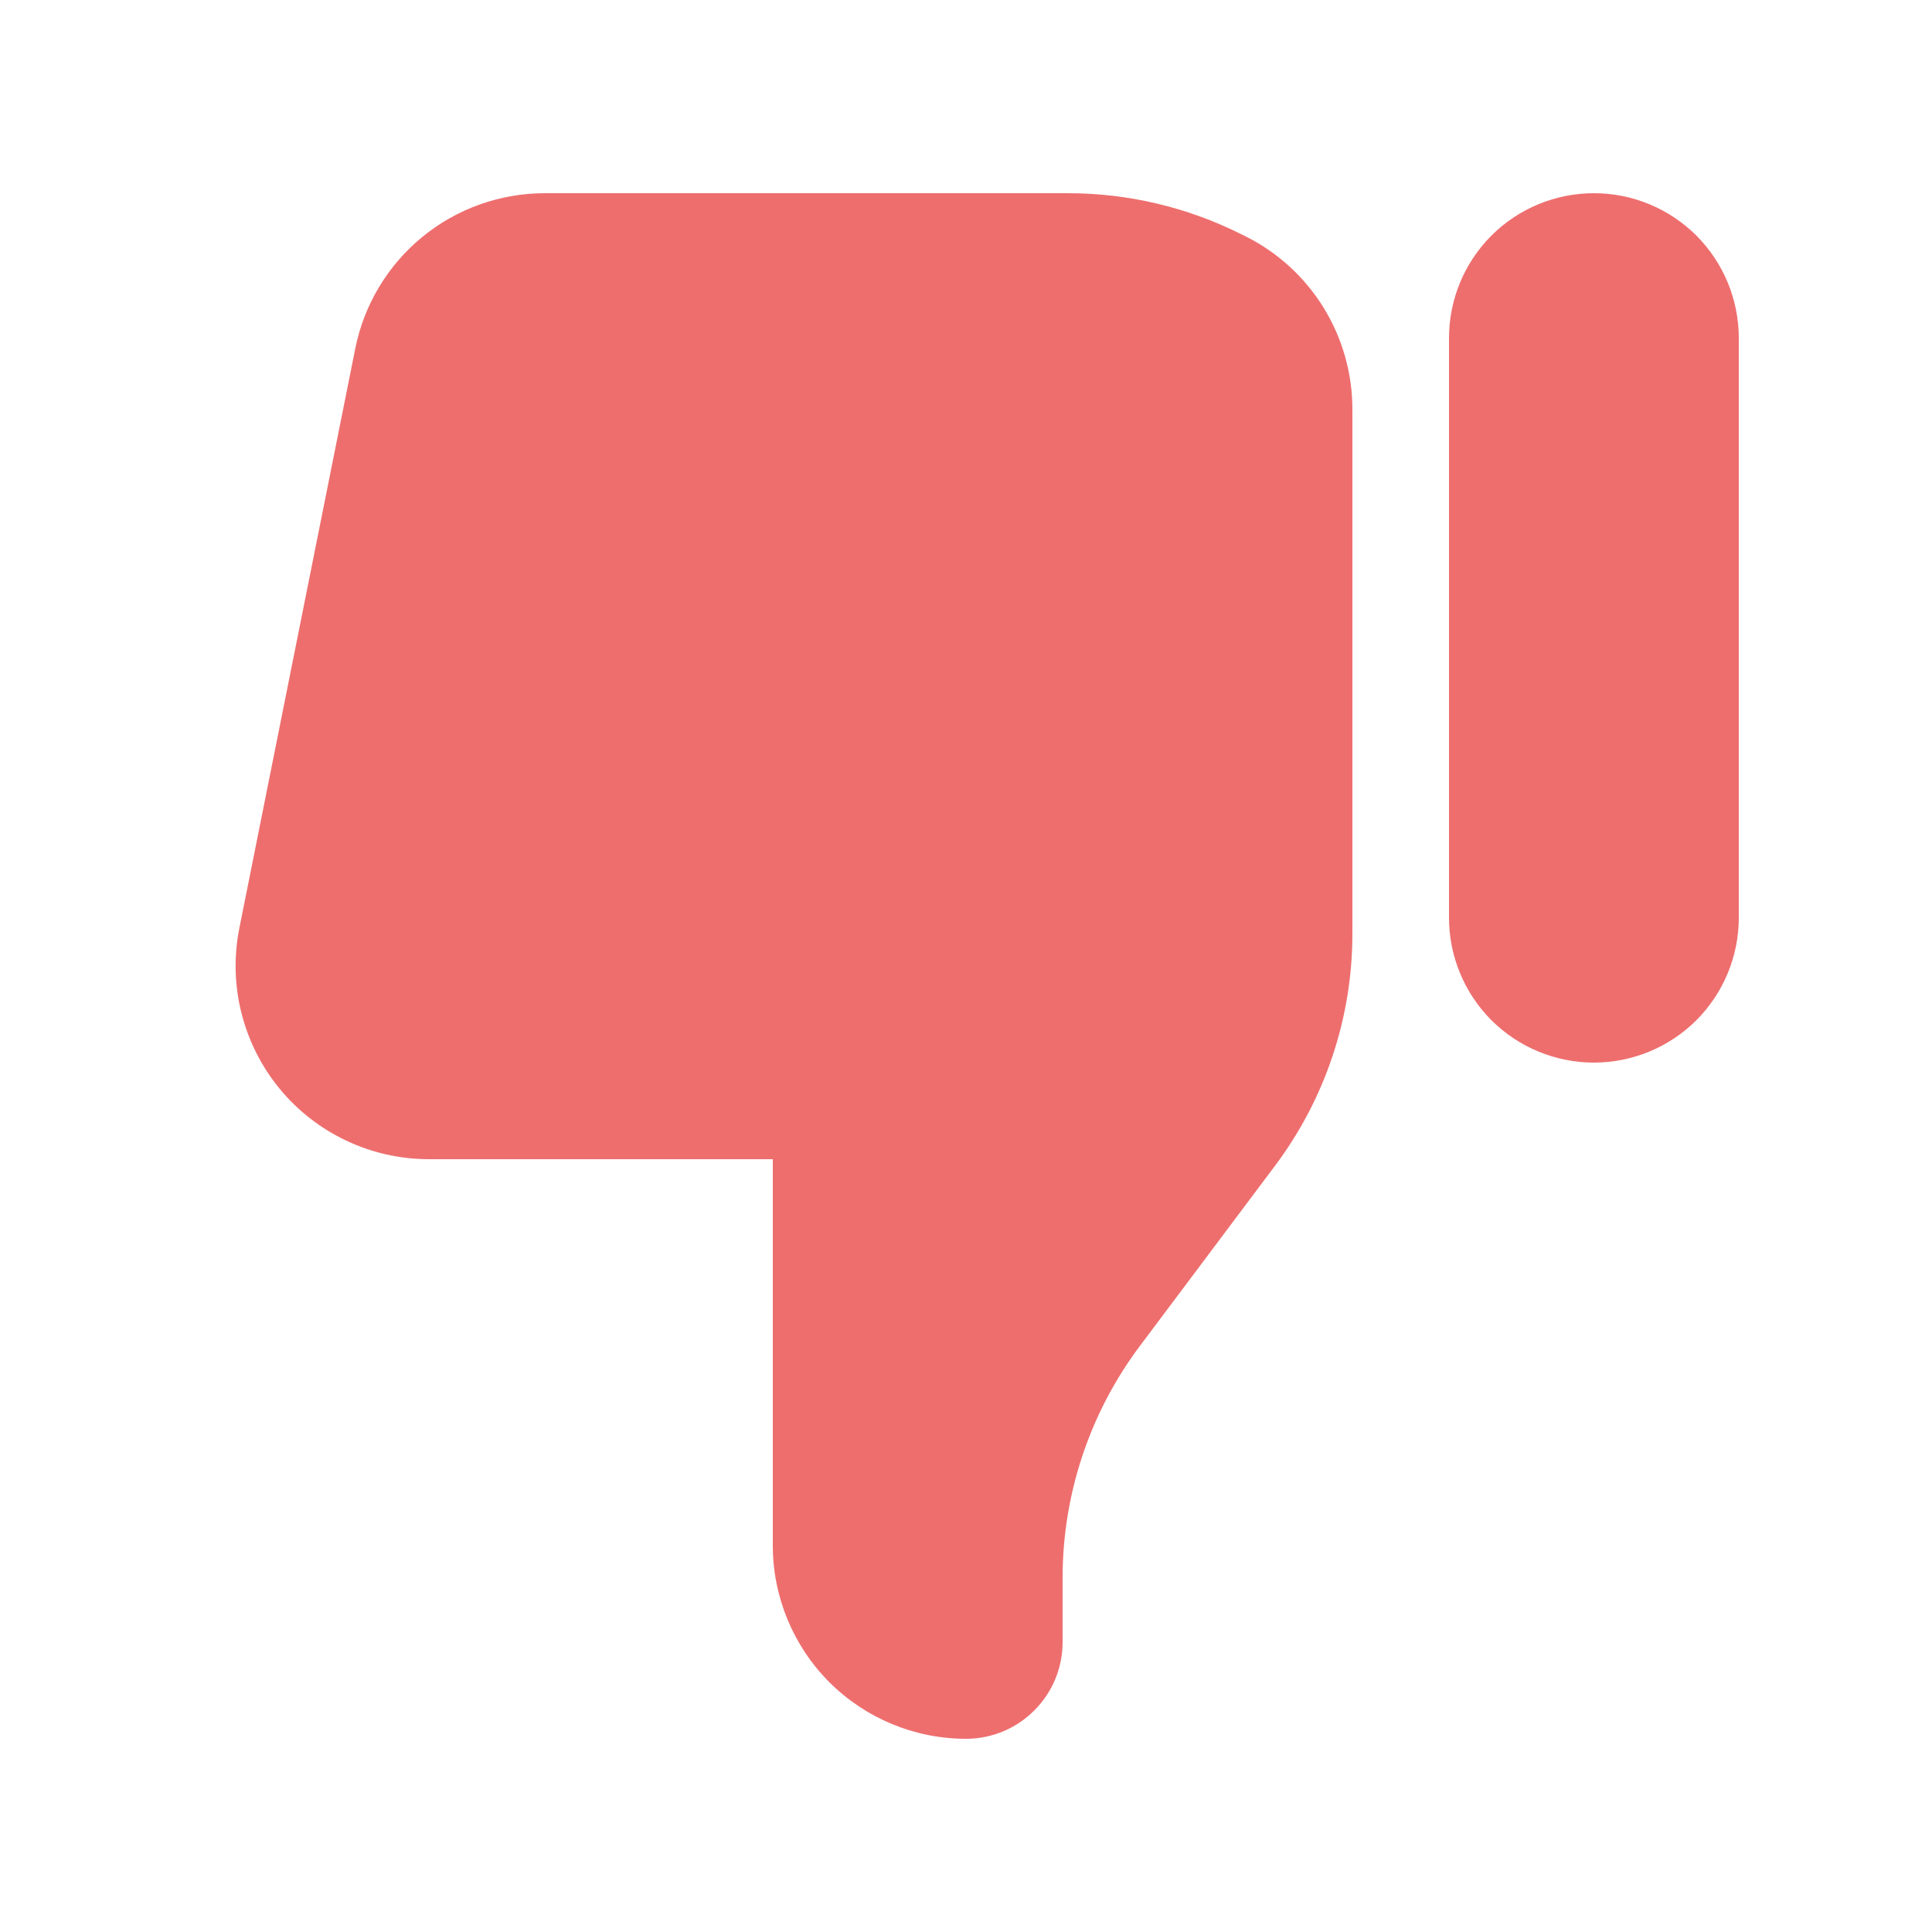 <svg width="18" height="18" viewBox="0 0 18 18" fill="none" xmlns="http://www.w3.org/2000/svg">
<path d="M16.2 8.55C16.2 8.908 16.058 9.251 15.805 9.505C15.551 9.758 15.208 9.9 14.85 9.9C14.492 9.9 14.149 9.758 13.895 9.505C13.642 9.251 13.5 8.908 13.5 8.55V3.15C13.5 2.792 13.642 2.449 13.895 2.195C14.149 1.942 14.492 1.8 14.85 1.8C15.208 1.8 15.551 1.942 15.805 2.195C16.058 2.449 16.2 2.792 16.2 3.15V8.55Z" fill="#EE6E6E"/>
<path d="M12.6 8.7V3.813C12.6 3.479 12.507 3.151 12.332 2.867C12.156 2.582 11.905 2.352 11.605 2.202L11.56 2.18C11.06 1.93 10.509 1.8 9.95 1.8H5.076C4.66 1.8 4.256 1.944 3.934 2.208C3.612 2.472 3.392 2.839 3.31 3.247L2.23 8.647C2.178 8.908 2.184 9.178 2.249 9.436C2.314 9.695 2.435 9.936 2.604 10.142C2.773 10.348 2.985 10.513 3.226 10.627C3.467 10.741 3.73 10.8 3.996 10.8H7.2V14.4C7.2 14.877 7.39 15.335 7.727 15.673C8.065 16.01 8.523 16.2 9 16.2C9.239 16.2 9.468 16.105 9.636 15.936C9.805 15.768 9.9 15.539 9.9 15.3V14.7C9.9 13.921 10.153 13.163 10.62 12.54L11.88 10.86C12.347 10.237 12.6 9.479 12.6 8.7Z" fill="#EE6E6E"/>
</svg>
